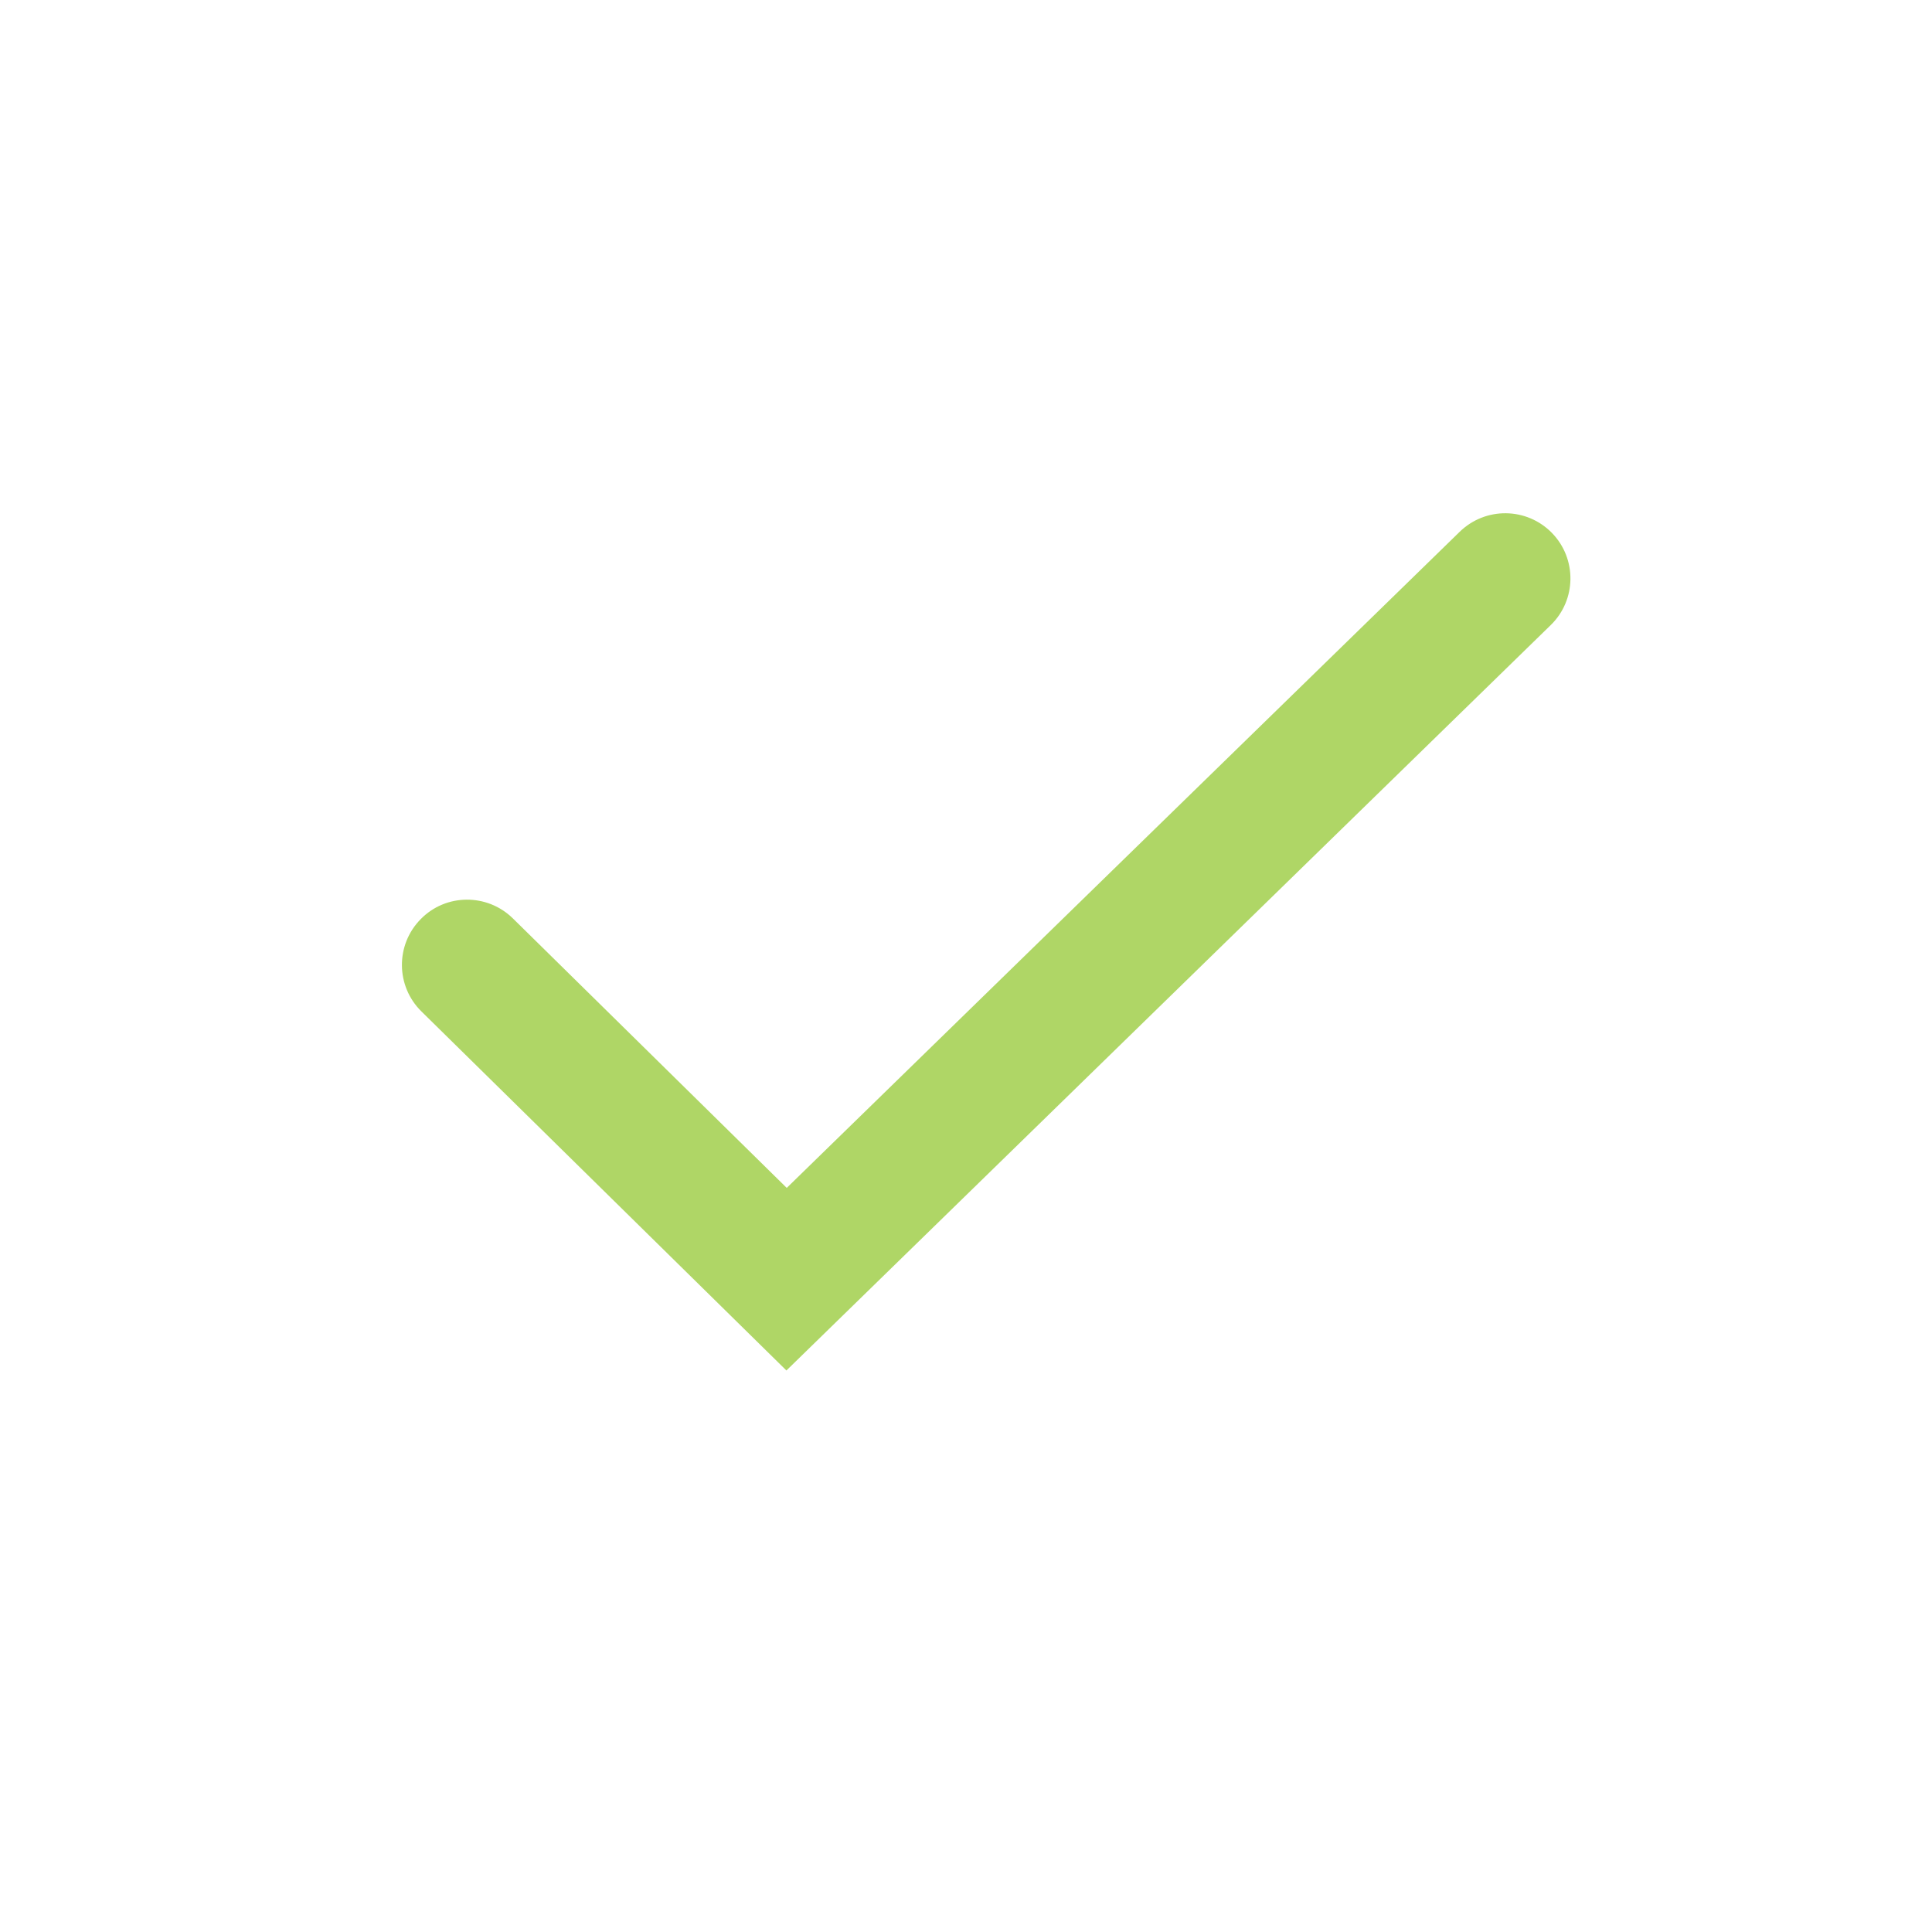 <?xml version="1.0" encoding="utf-8"?>
<!-- Generator: Adobe Illustrator 15.0.0, SVG Export Plug-In . SVG Version: 6.00 Build 0)  -->
<!DOCTYPE svg PUBLIC "-//W3C//DTD SVG 1.1//EN" "http://www.w3.org/Graphics/SVG/1.1/DTD/svg11.dtd">
<svg version="1.1" id="レイヤー_1" xmlns="http://www.w3.org/2000/svg" xmlns:xlink="http://www.w3.org/1999/xlink" x="0px"
	 y="0px" width="29.628px" height="29.627px" viewBox="0 0 29.628 29.627" enable-background="new 0 0 29.628 29.627"
	 xml:space="preserve">
<g>
	<defs>
		<rect id="SVGID_1_" y="0" width="29.628" height="29.628"/>
	</defs>
	<clipPath id="SVGID_2_">
		<use xlink:href="#SVGID_1_"  overflow="visible"/>
	</clipPath>
	<path clip-path="url(#SVGID_2_)" fill="#AFD666" d="M12.06,21.017L6.462,15.51c-0.393-0.387-0.399-1.02-0.011-1.414
		c0.385-0.395,1.02-0.399,1.414-0.012l4.2,4.133l10.32-10.062c0.396-0.385,1.027-0.378,1.414,0.017
		c0.386,0.396,0.378,1.029-0.018,1.414L12.06,21.017z"/>
</g>
</svg>
